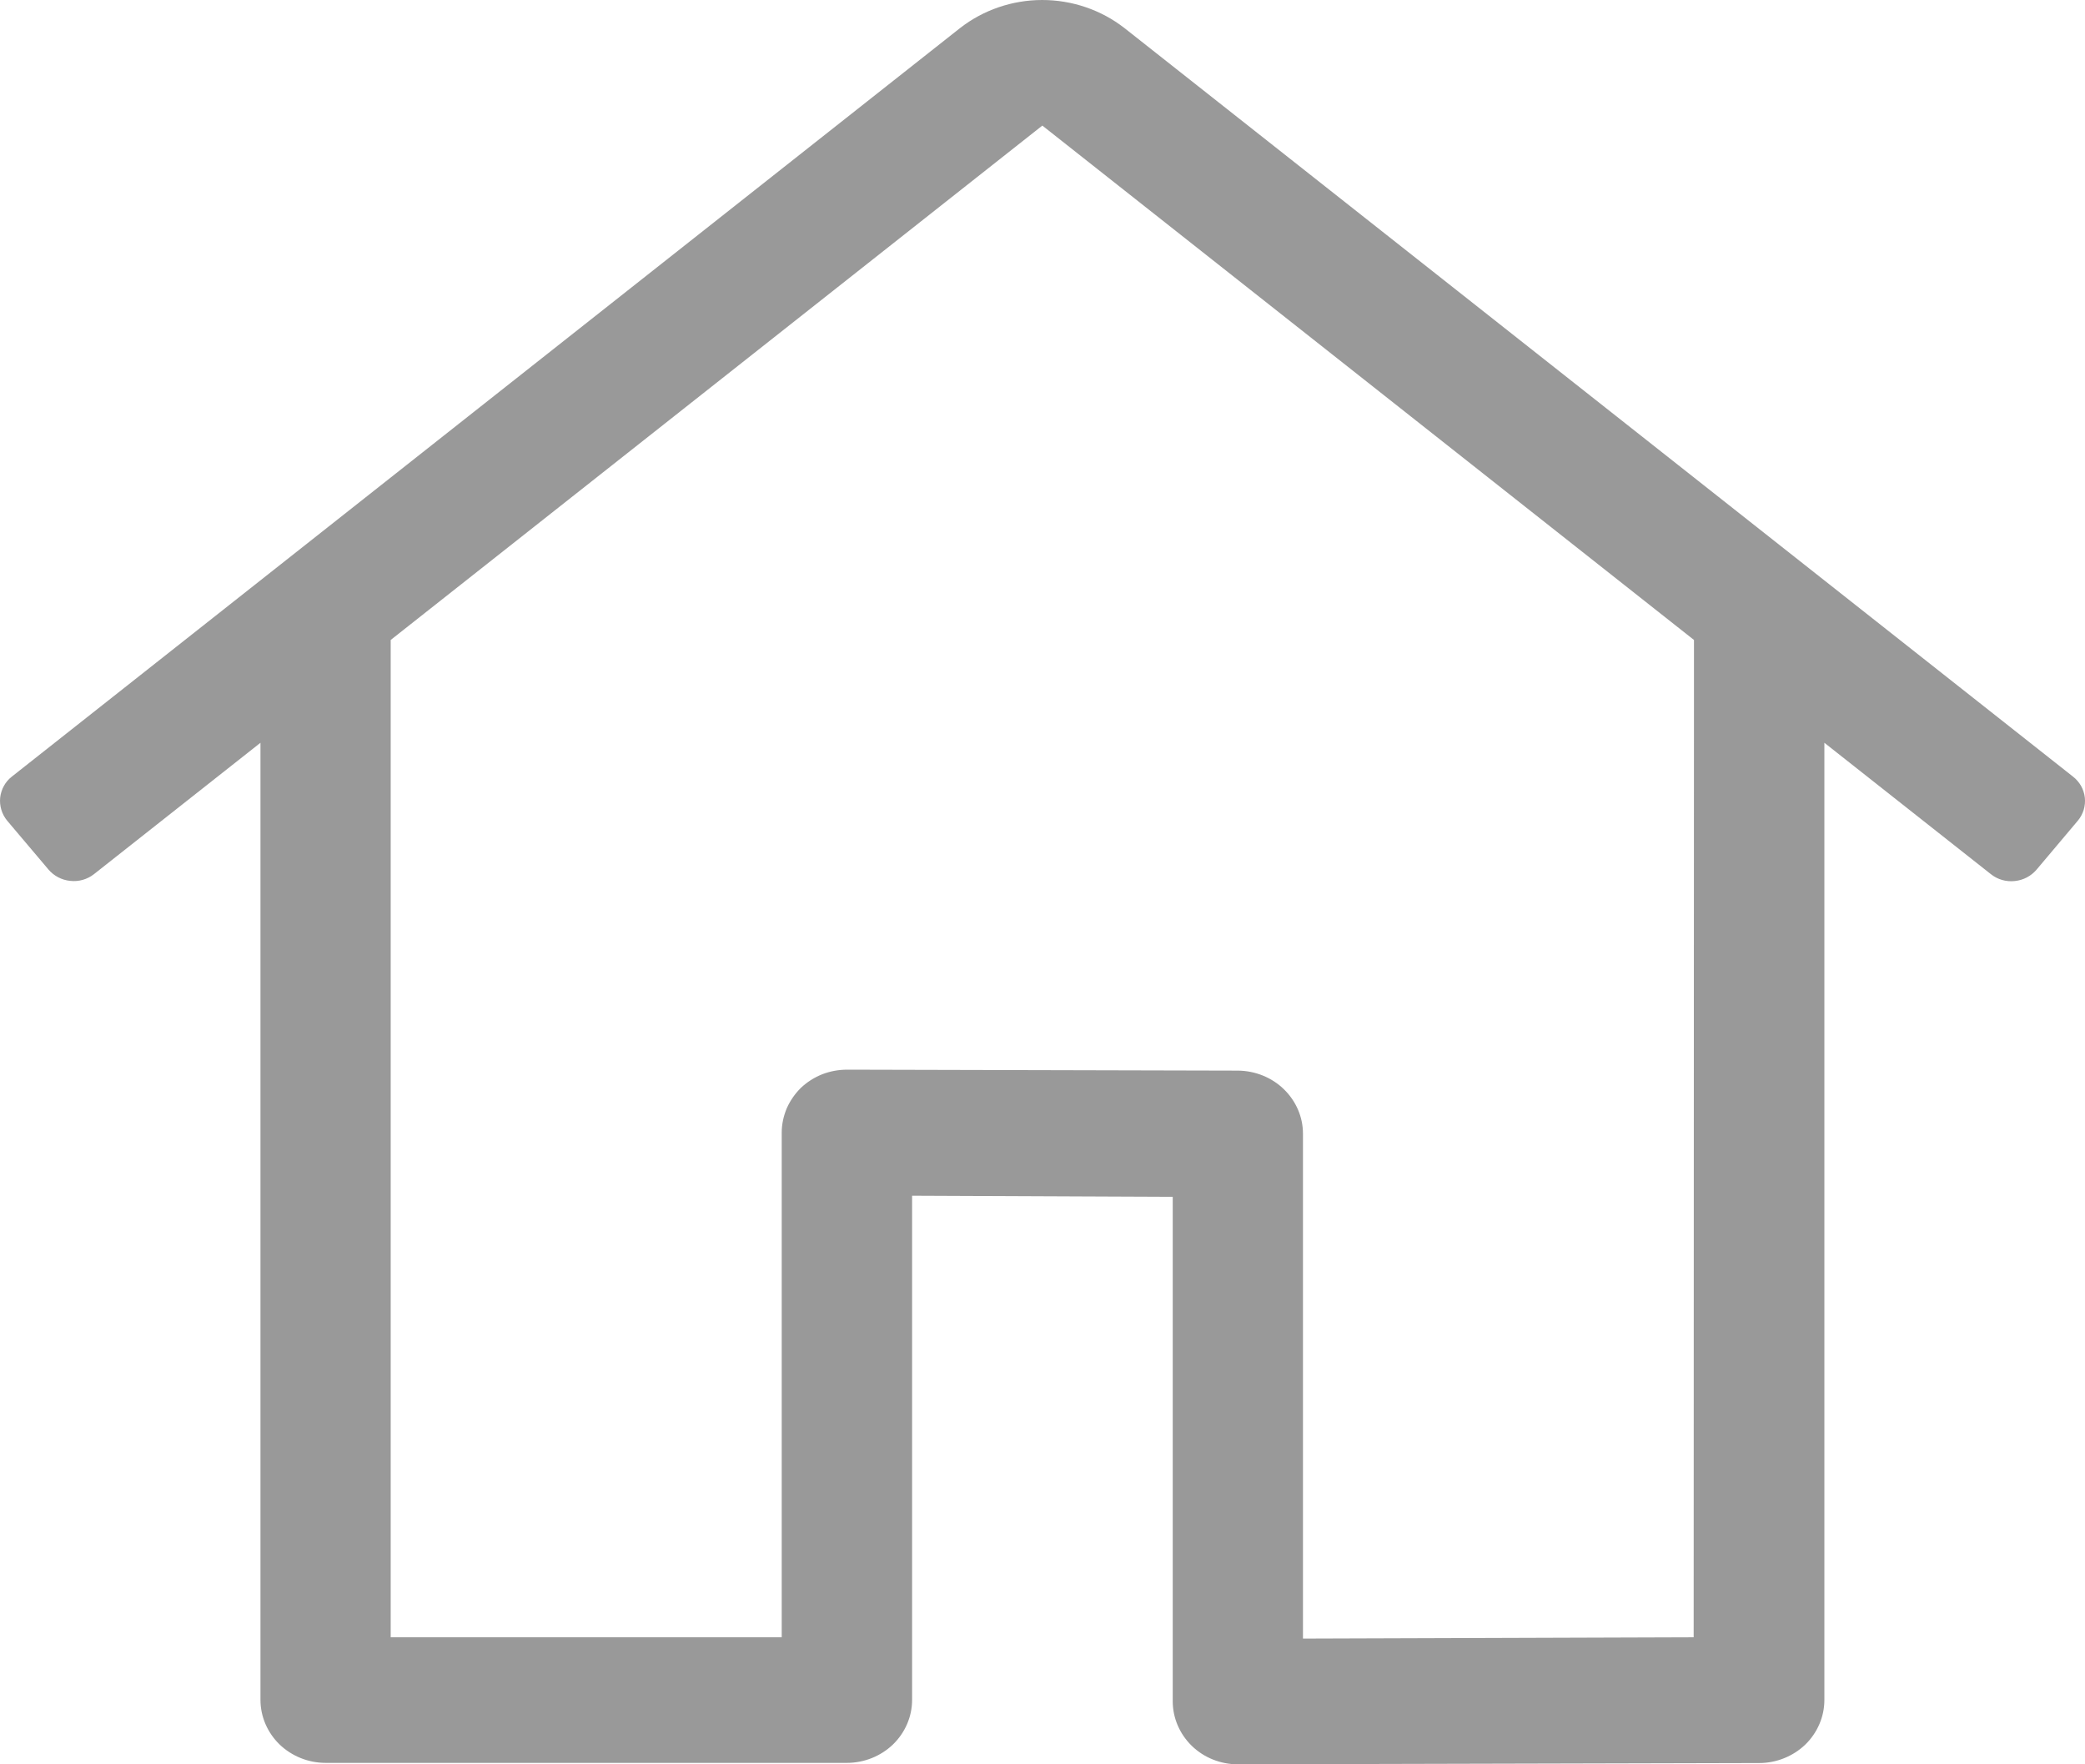 <svg width="13" height="11" viewBox="0 0 13 11" fill="none" xmlns="http://www.w3.org/2000/svg">
<path d="M12.924 4.841L7.011 0.175C6.866 0.062 6.685 0 6.498 0C6.312 0 6.131 0.062 5.986 0.175L0.075 4.841C0.033 4.873 0.007 4.921 0.001 4.973C-0.004 5.024 0.011 5.076 0.045 5.117L0.302 5.421C0.336 5.461 0.385 5.487 0.438 5.492C0.491 5.498 0.544 5.483 0.586 5.45L1.624 4.631V10.598C1.624 10.702 1.667 10.802 1.743 10.876C1.819 10.949 1.922 10.991 2.03 10.991H5.281C5.388 10.991 5.492 10.949 5.568 10.876C5.644 10.802 5.687 10.702 5.687 10.598V7.455L7.312 7.462V10.607C7.312 10.711 7.355 10.811 7.431 10.885C7.507 10.959 7.611 11 7.718 11L10.969 10.992C11.076 10.992 11.18 10.95 11.256 10.877C11.332 10.803 11.375 10.703 11.375 10.599V4.631L12.413 5.45C12.454 5.483 12.508 5.499 12.562 5.493C12.615 5.488 12.664 5.462 12.698 5.422L12.955 5.117C12.972 5.097 12.984 5.074 12.992 5.049C12.999 5.024 13.002 4.998 12.999 4.973C12.996 4.947 12.988 4.922 12.975 4.899C12.962 4.877 12.945 4.857 12.924 4.841ZM10.56 10.208H10.562L8.124 10.216V7.068C8.124 6.964 8.081 6.865 8.005 6.791C7.93 6.718 7.827 6.676 7.719 6.675L5.282 6.669C5.228 6.669 5.175 6.679 5.126 6.698C5.076 6.718 5.031 6.747 4.993 6.783C4.956 6.82 4.926 6.863 4.905 6.911C4.885 6.959 4.874 7.01 4.874 7.062V10.208H2.436V3.99L6.499 0.783L10.562 3.99L10.56 10.208Z" fill="#999999"/>
</svg>
